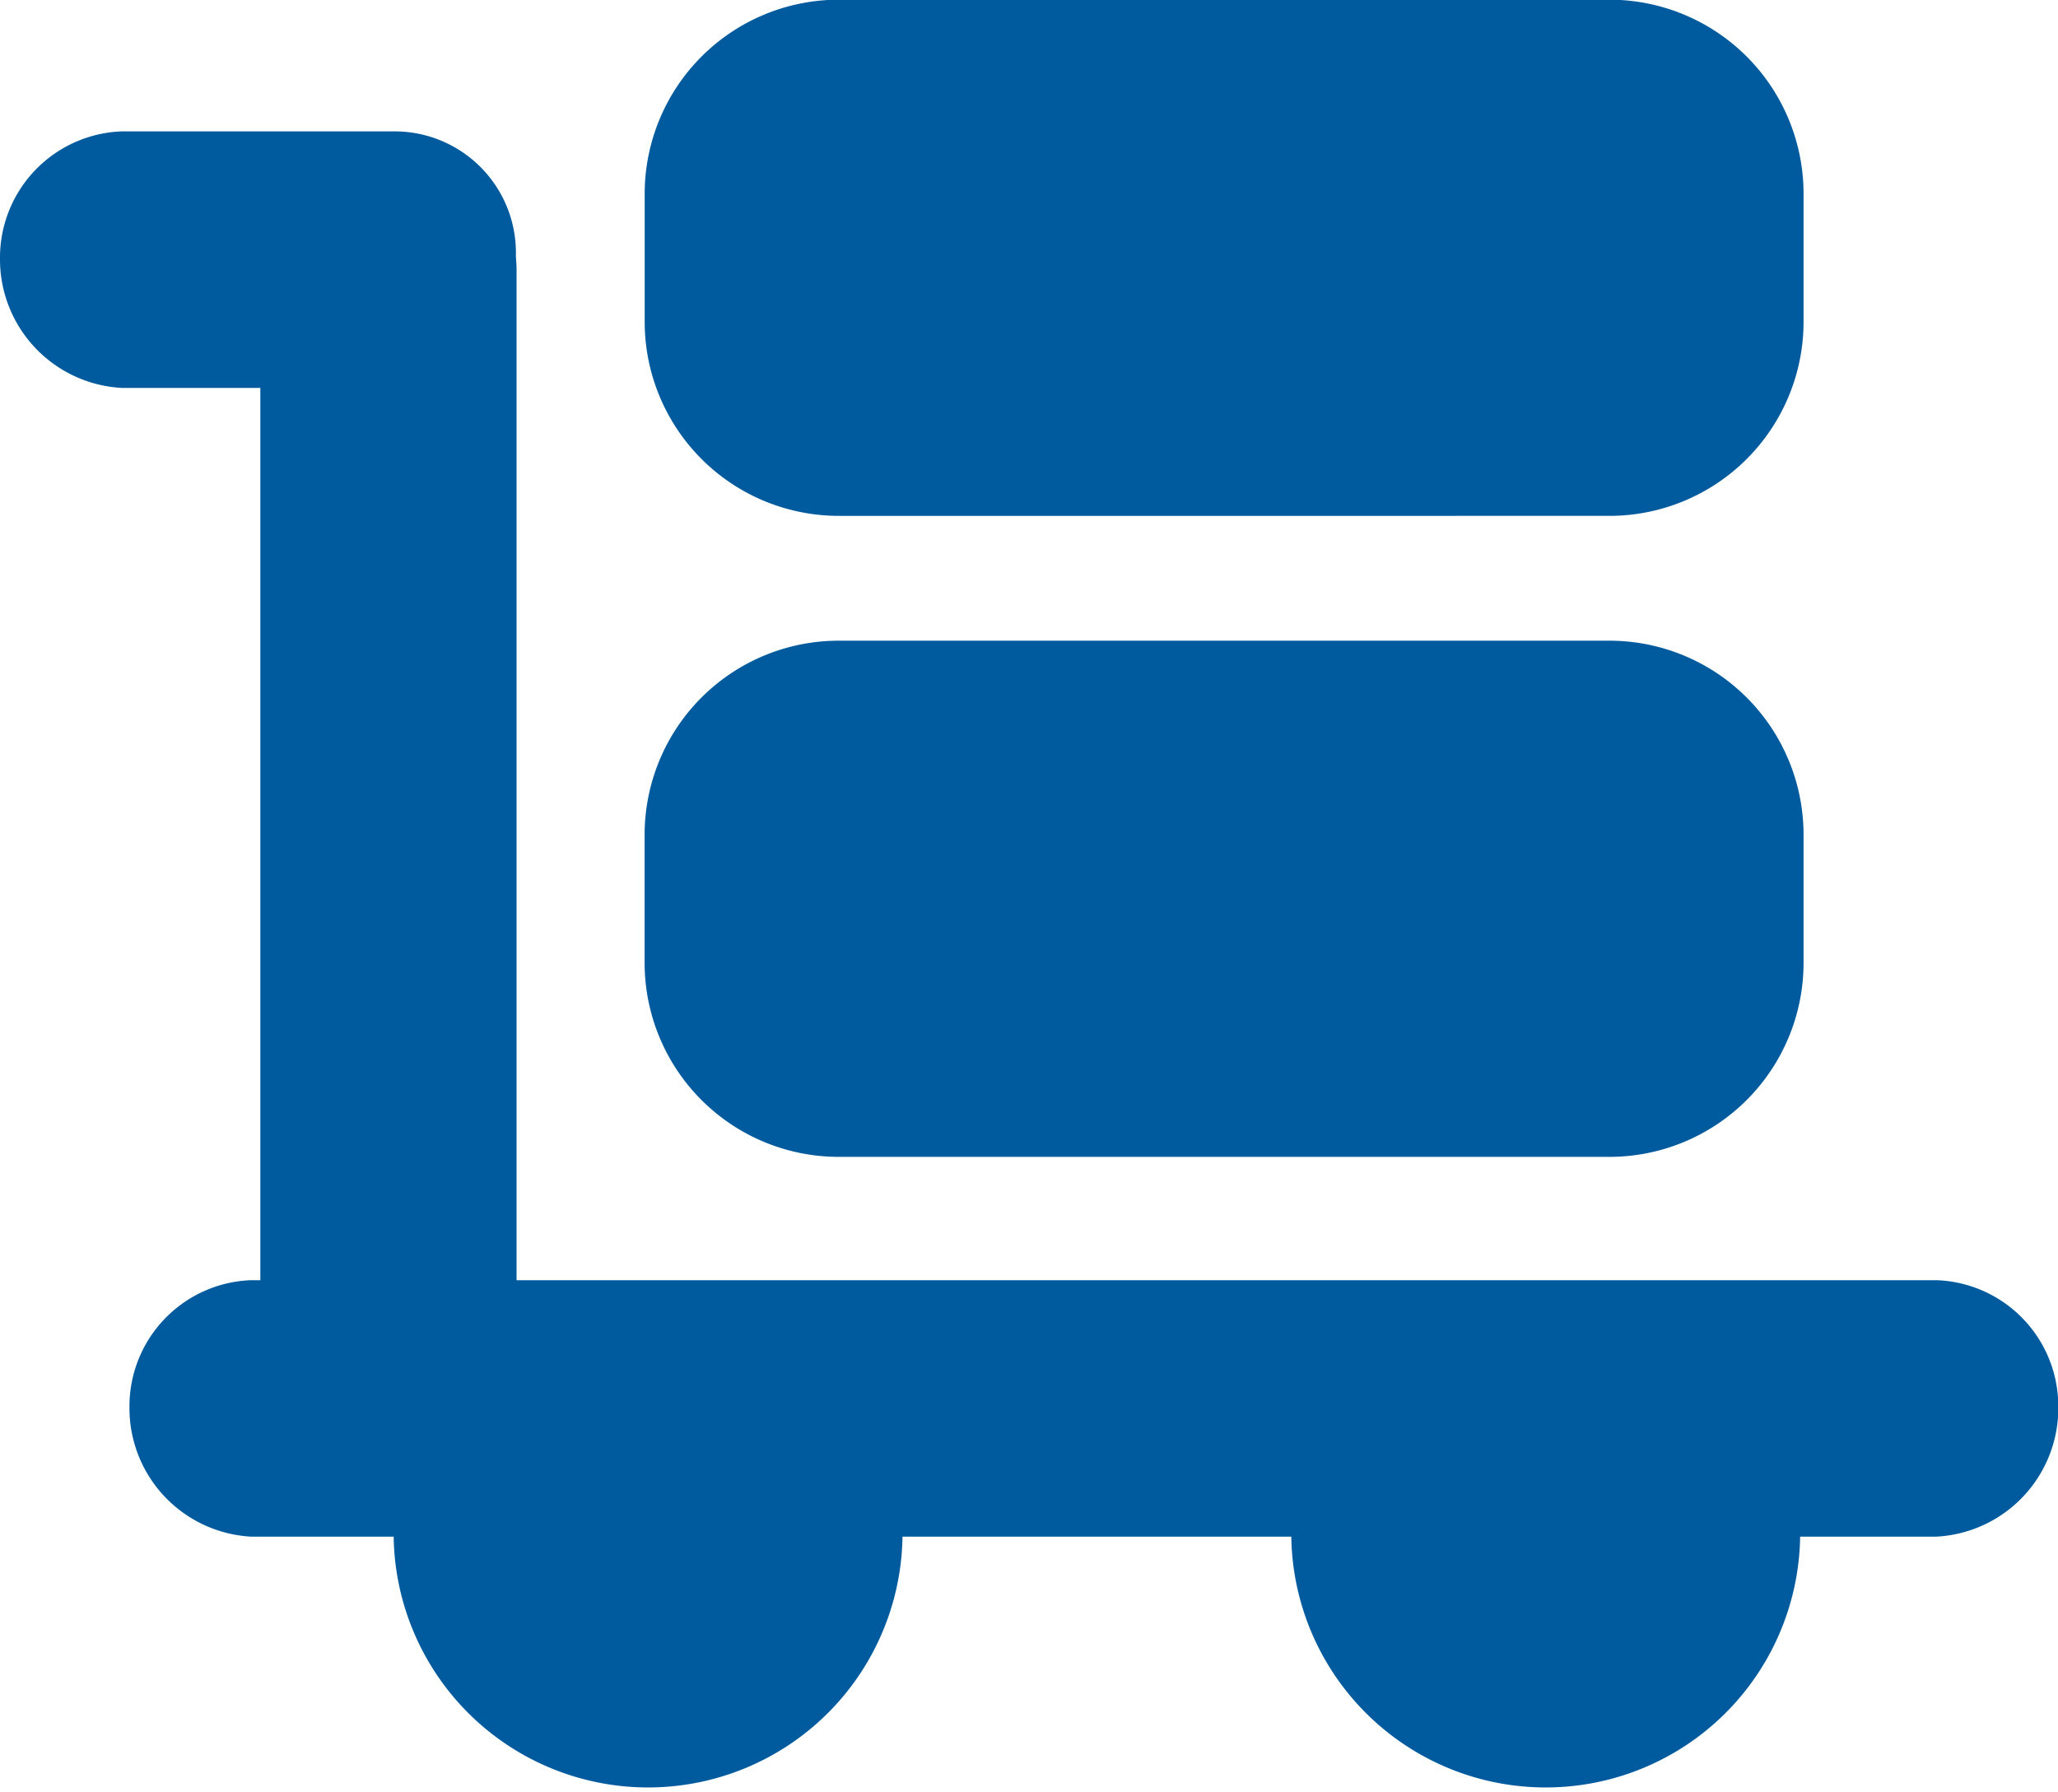 <svg xmlns="http://www.w3.org/2000/svg" width="27.565" height="24" viewBox="0 0 27.565 24">
  <g id="Grupo_1" data-name="Grupo 1" transform="translate(-589.981 -573)">
    <g id="noun_Stock_1174580" transform="translate(533 543.871)">
      <path id="Caminho_4" data-name="Caminho 4" d="M13.215,24.625H23.538a2.6,2.6,0,0,0,2.6-2.6V20.311a2.6,2.6,0,0,0-2.6-2.6H13.215a2.6,2.6,0,0,0-2.6,2.6v1.718A2.6,2.6,0,0,0,13.215,24.625Zm0-8.586H23.538a2.6,2.6,0,0,0,2.6-2.6V11.725a2.6,2.6,0,0,0-2.6-2.6H13.216a2.6,2.6,0,0,0-2.6,2.6v1.717A2.6,2.6,0,0,0,13.216,16.039Zm14.7,10.238H8.9V12.717c0-.044-.009-.127-.009-.171a1.625,1.625,0,0,0-1.6-1.657H3.61a1.692,1.692,0,0,0-1.629,1.7A1.724,1.724,0,0,0,3.61,14.325H5.468V26.277H5.343a1.69,1.69,0,0,0-1.628,1.7,1.723,1.723,0,0,0,1.628,1.735H7.254s0,.007,0,.01a3.408,3.408,0,0,0,6.815,0s0-.007,0-.01h5.208s0,.007,0,.01a3.408,3.408,0,0,0,6.815,0s0-.007,0-.01h1.83a1.723,1.723,0,0,0,1.628-1.735A1.69,1.69,0,0,0,27.918,26.277Z" transform="translate(55 20)" fill="#005b9e" fill-rule="evenodd"/>
    </g>
  </g>
</svg>
